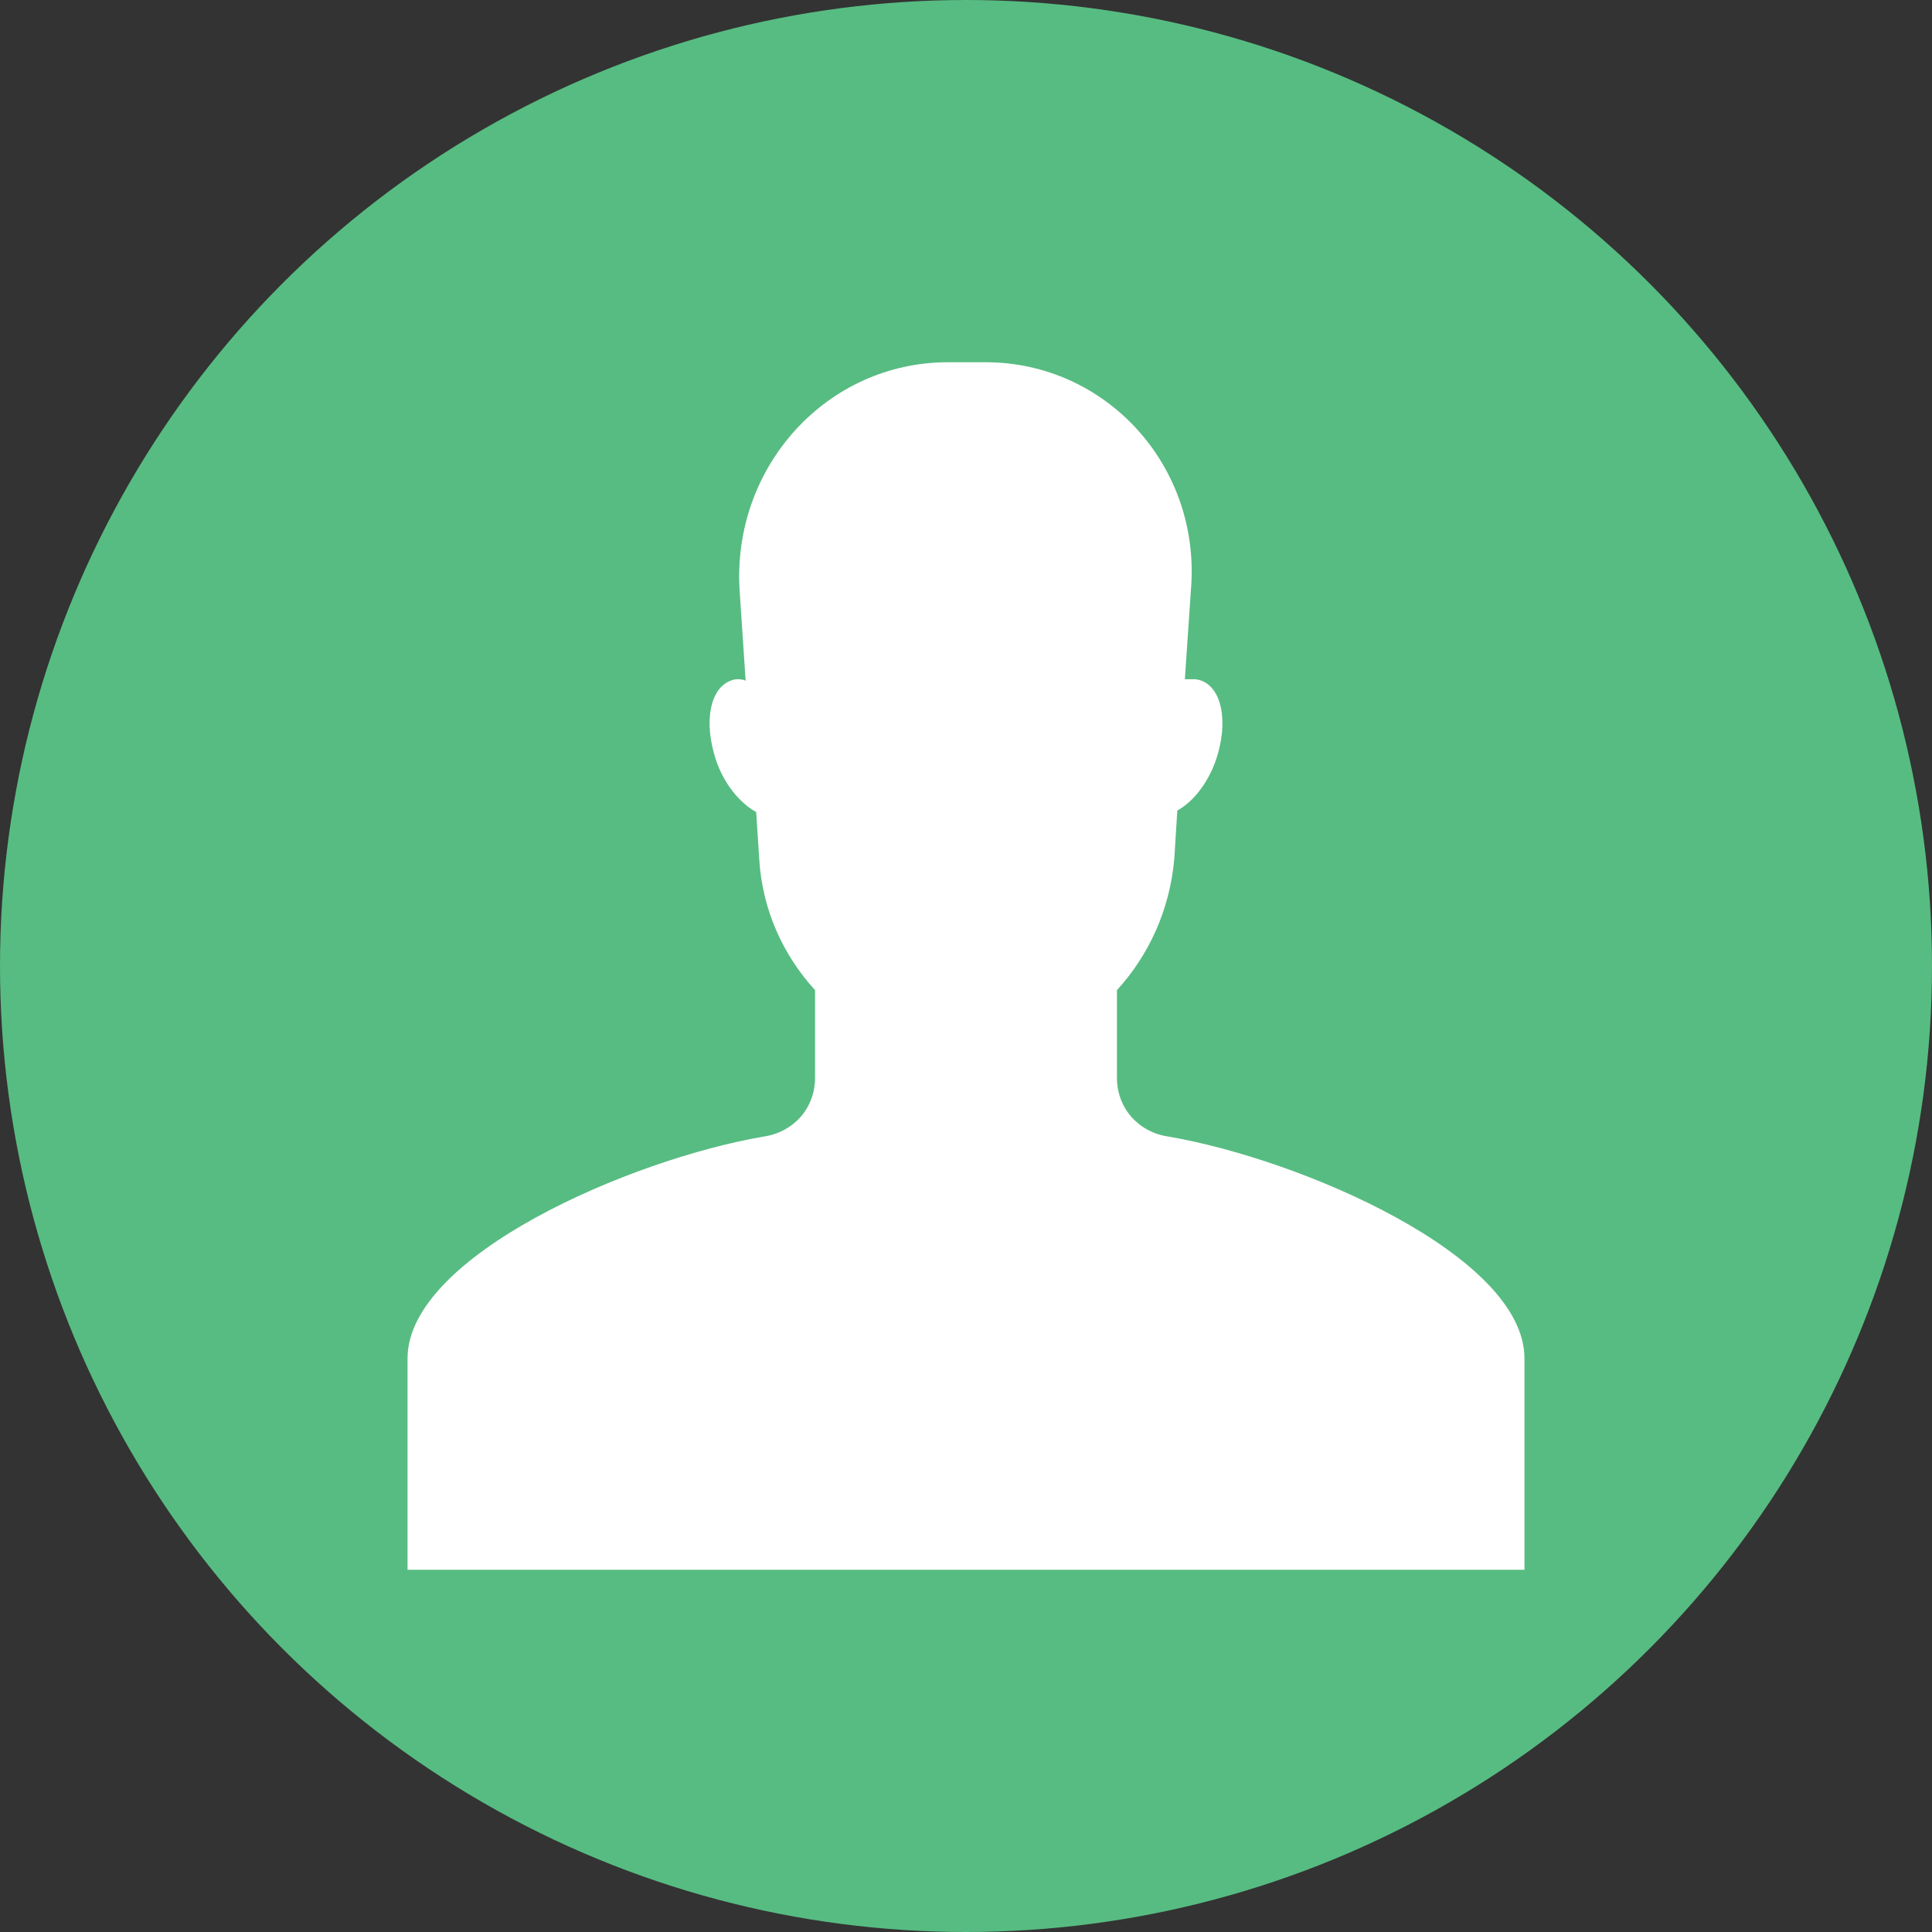 <?xml version="1.0" ?><svg id="Layer_1" style="enable-background:new 0 0 128 128;" version="1.1" viewBox="0 0 128 128" xml:space="preserve" xmlns="http://www.w3.org/2000/svg" xmlns:xlink="http://www.w3.org/1999/xlink"><rect x="0" y="0" width="128" height="128" fill="#333333" stroke="none"/><style type="text/css">
	.st0{fill:#57bc82;}
	.st1{fill:#FFFFFF;}
</style><circle class="st0" cx="64" cy="64" r="64"/><path class="st1" d="M77.4,75.3c-2-0.3-3.4-1.9-3.4-3.9v-5.8c2.1-2.3,3.5-5.3,3.8-8.7l0.2-3.2c1.1-0.6,2.2-2,2.7-3.8  c0.7-2.5,0.1-4.7-1.5-4.9c-0.2,0-0.4,0-0.7,0l0.4-5.9C79.6,30.9,73.3,24,65.3,24h-2.5c-8,0-14.3,6.9-13.8,15.1l0.4,6  C49.2,45,49,45,48.8,45c-1.6,0.2-2.2,2.4-1.5,4.9c0.5,1.9,1.7,3.3,2.8,3.9l0.2,3.1c0.2,3.4,1.6,6.4,3.7,8.7v5.8c0,2-1.4,3.6-3.4,3.9  C41.8,76.8,27,83.2,27,90v14h74V90C101,83.2,86.2,76.8,77.4,75.3z"/></svg>